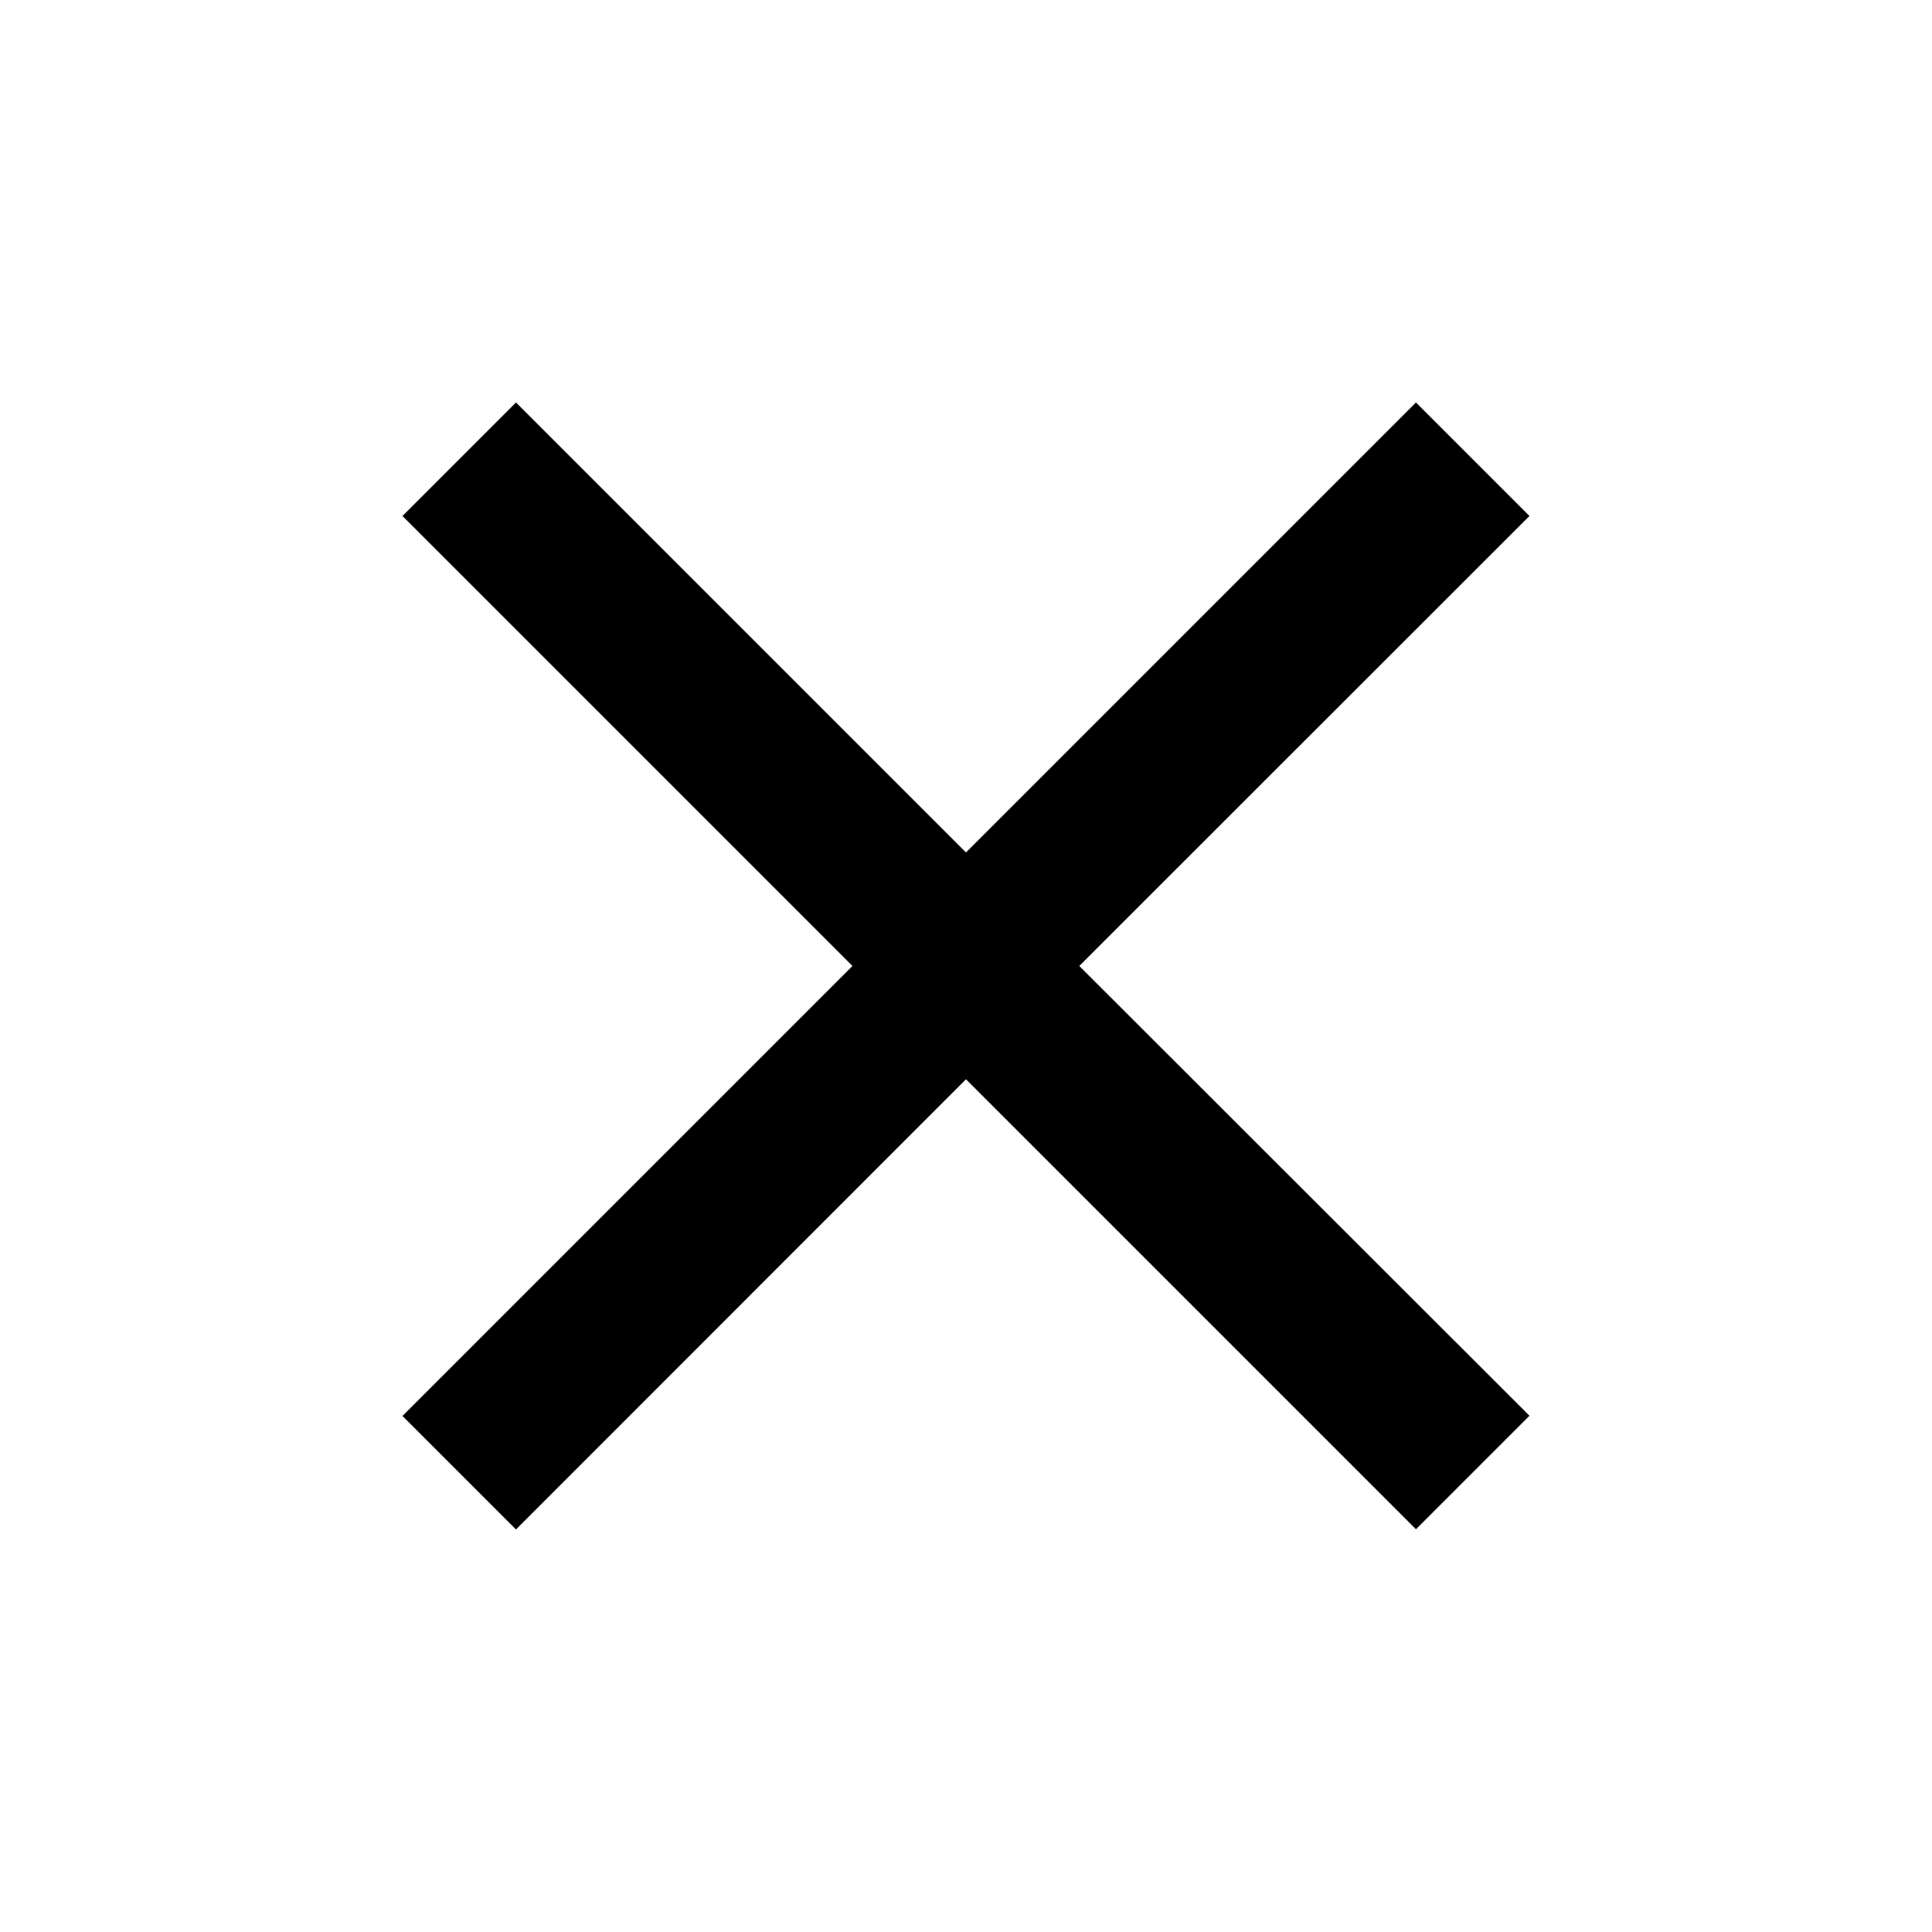 <svg xmlns="http://www.w3.org/2000/svg" width="28.831" height="28.831" viewBox="0 0 28.831 28.831"><path d="M0,0H28.831V28.831H0Z" fill="none"/><path d="M21.818,6.694,20.124,5l-6.715,6.715L6.694,5,5,6.694l6.715,6.715L5,20.124l1.694,1.694L13.409,15.1l6.715,6.715,1.694-1.694L15.1,13.409Z" transform="translate(1.006 1.006)"/></svg>